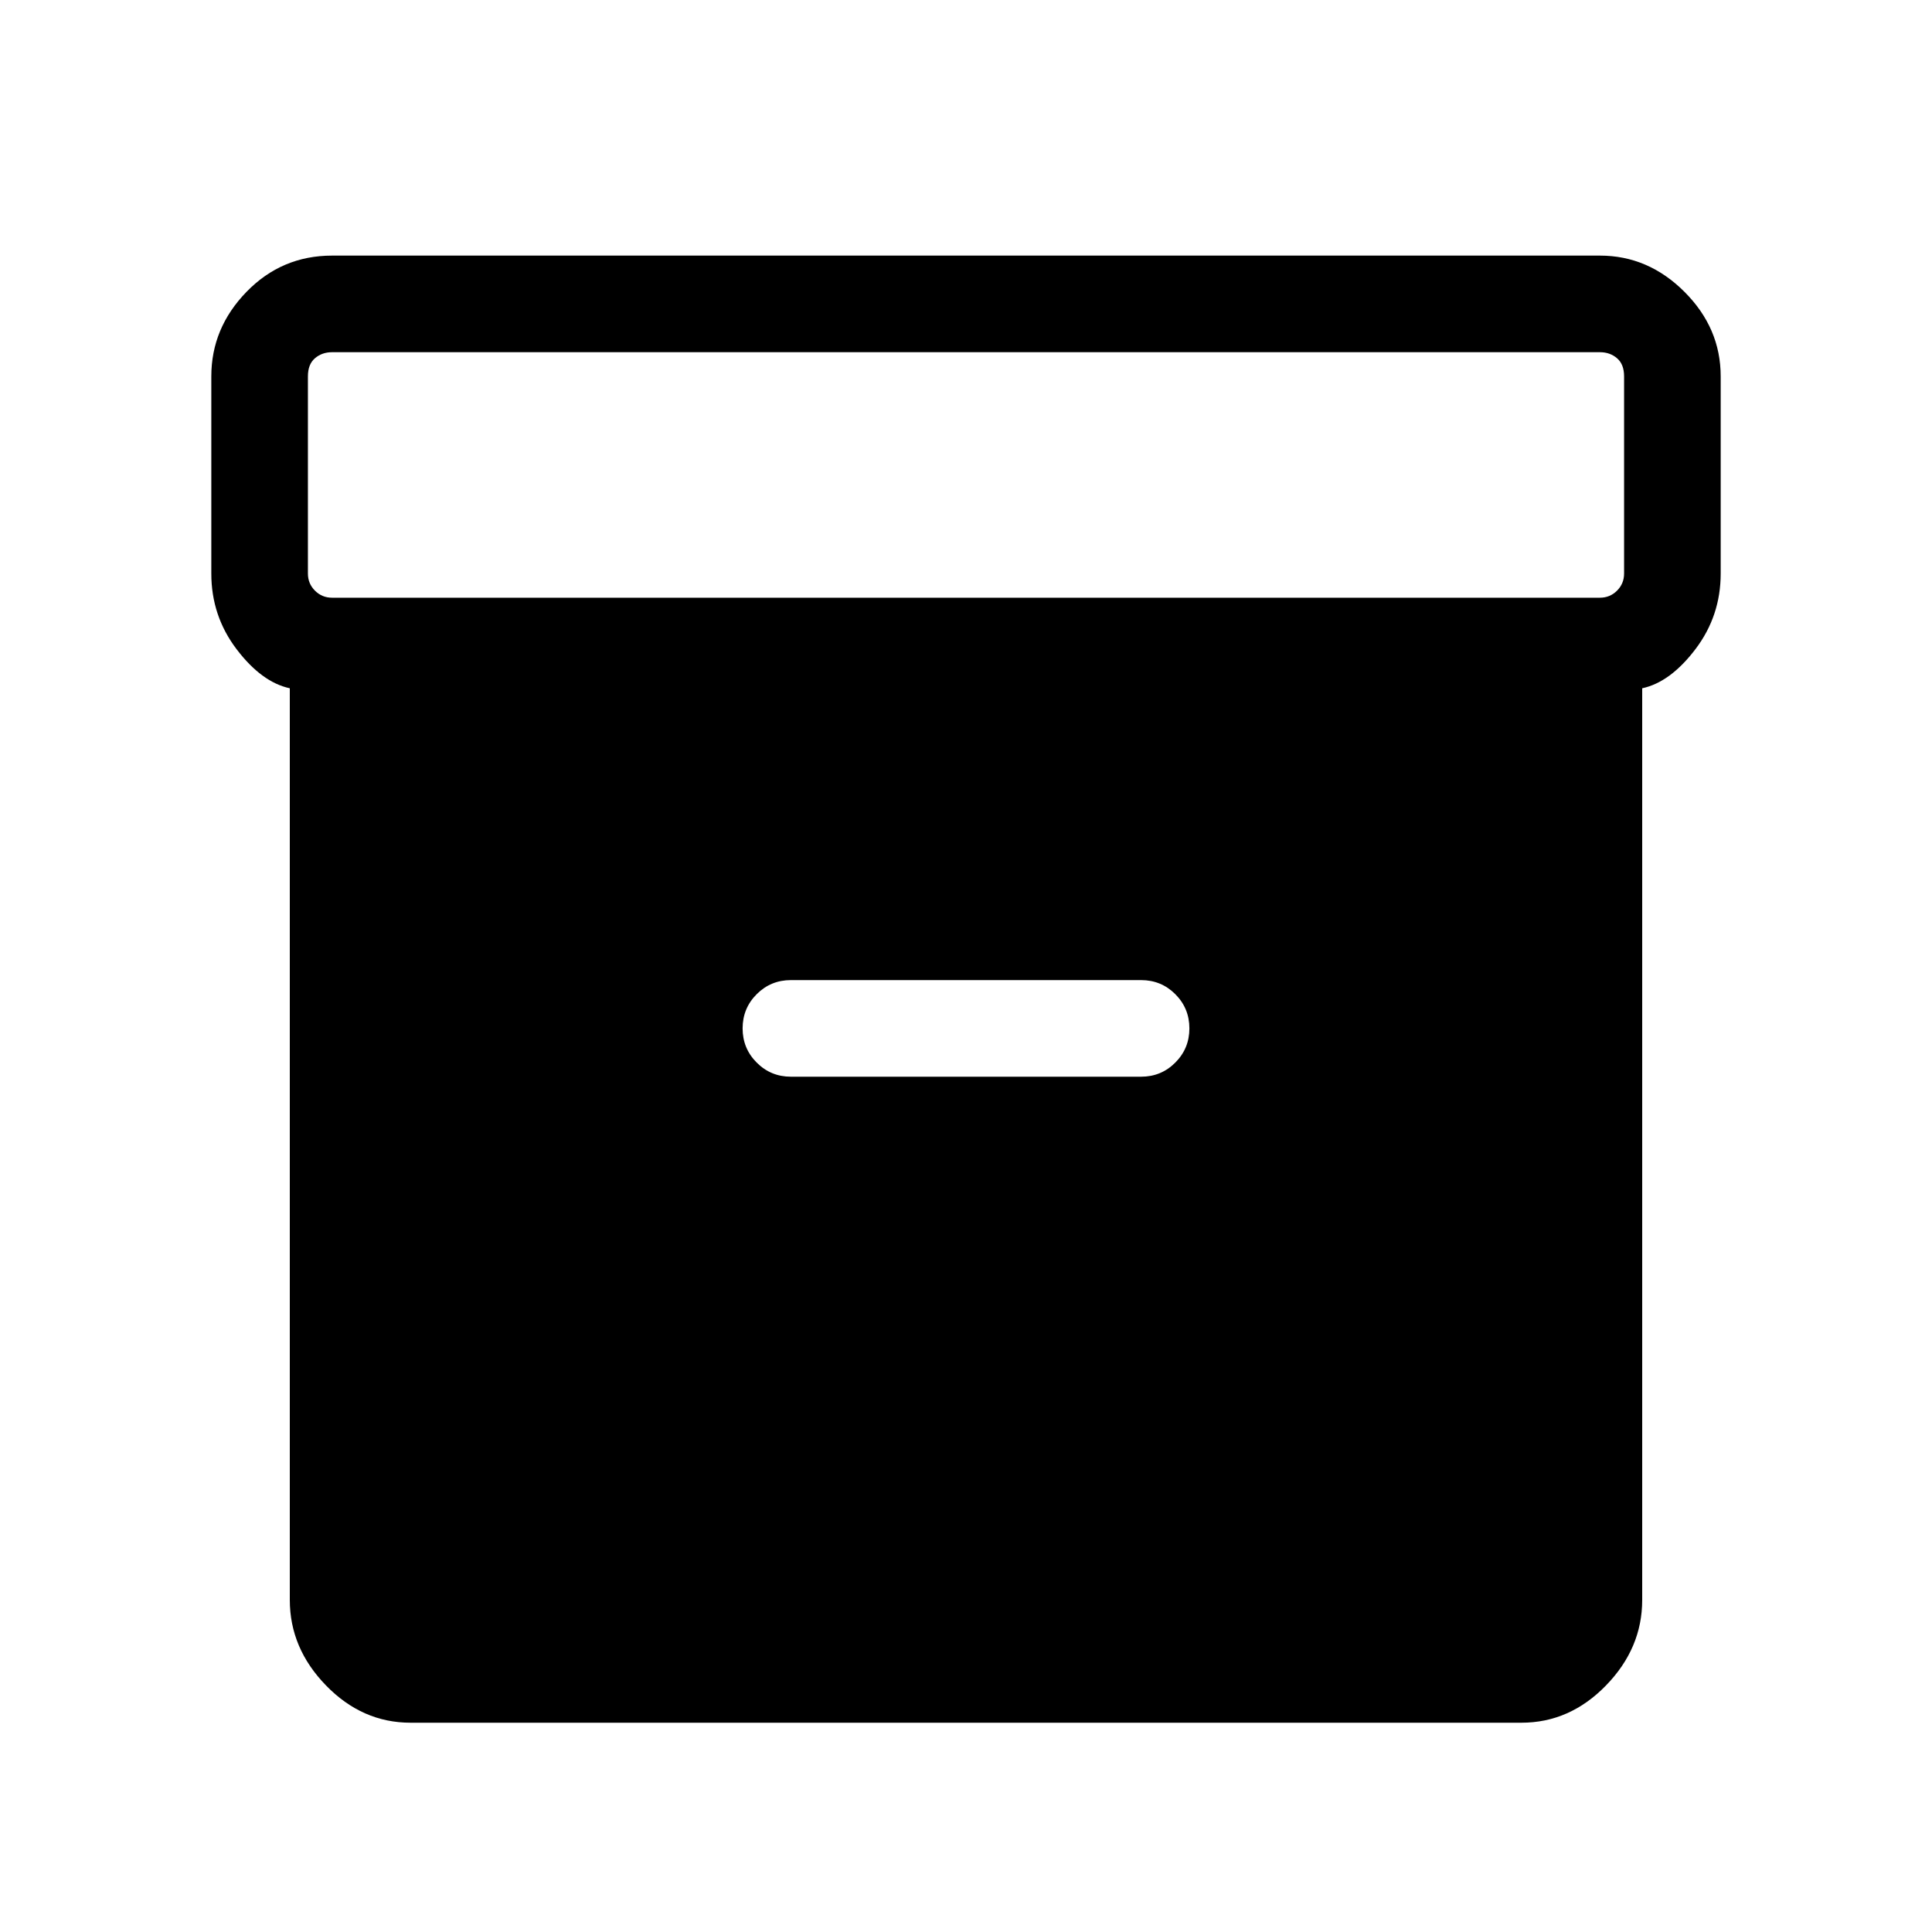 <svg xmlns="http://www.w3.org/2000/svg" height="40" width="40"><path d="M8.5 35.667q-1 0-1.75-.771T6 33.125V14.25q-.583-.125-1.104-.812-.521-.688-.521-1.563V7.792q0-1 .729-1.75t1.771-.75h26.25q1 0 1.75.75t.75 1.75v4.083q0 .875-.521 1.563-.521.687-1.104.812v18.875q0 1-.75 1.771-.75.771-1.75.771Zm24.625-23.292q.208 0 .354-.146t.146-.354V7.792q0-.25-.146-.375t-.354-.125H6.875q-.208 0-.354.125t-.146.375v4.083q0 .208.146.354t.354.146Zm-16.75 9.917h7.25q.417 0 .708-.292.292-.292.292-.708 0-.417-.292-.709-.291-.291-.708-.291h-7.25q-.417 0-.708.291-.292.292-.292.709 0 .416.292.708.291.292.708.292Z"/></svg>